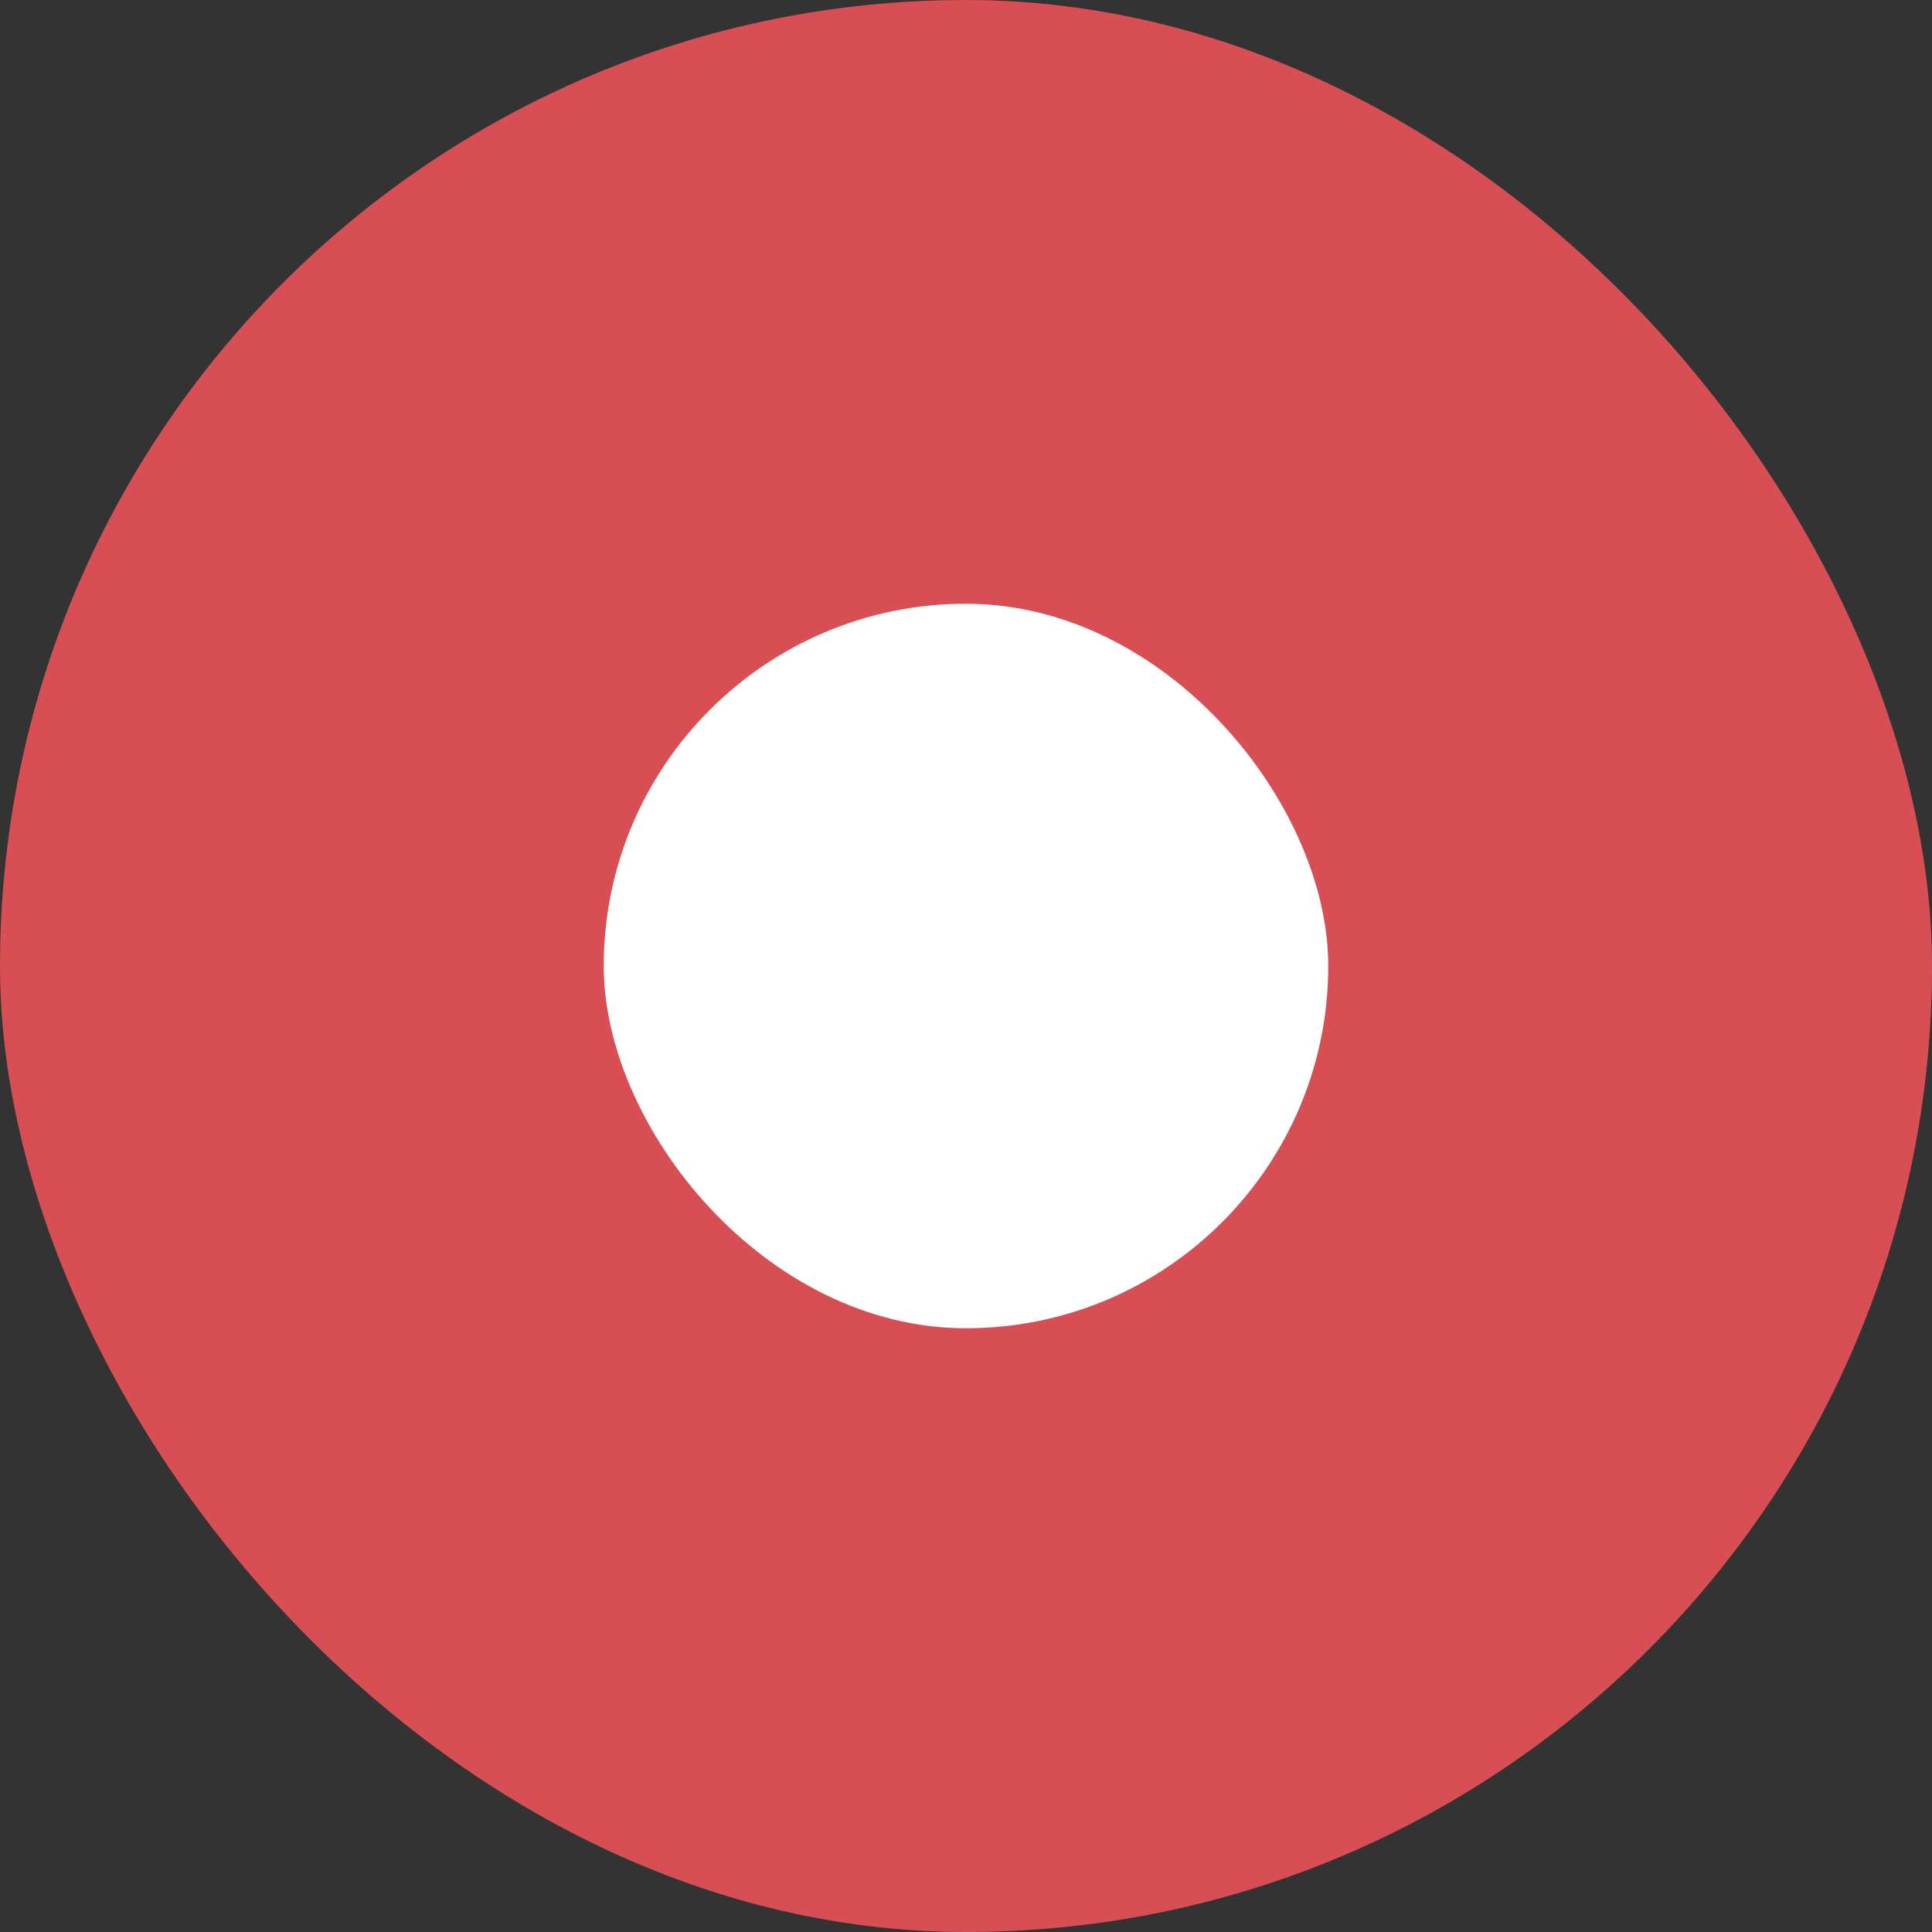 <?xml version="1.0" encoding="UTF-8"?>
<svg width="16px" height="16px" viewBox="0 0 16 16" version="1.1" xmlns="http://www.w3.org/2000/svg" xmlns:xlink="http://www.w3.org/1999/xlink">
    <rect x="0" y="0" width="16" height="16" fill="#333333" stroke="none"/>
    <!-- Generator: sketchtool 56.3 (101010) - https://sketch.com -->
    <title>41A87FA3-EFBA-4394-AD24-C394BE3593A3</title>
    <desc>Created with sketchtool.</desc>
    <g id="BO-Bookings" stroke="none" stroke-width="1" fill="none" fill-rule="evenodd">
        <g id="6---reject-" transform="translate(-16, -257)">
            <g id="Radiobutton-/-Secondary-/-Active" transform="translate(16, 255)">
                <g id="Group" transform="translate(0, 2)">
                    <rect id="Circle_base_outlined" fill="#D84E55" x="0" y="0" width="16" height="16" rx="8"></rect>
                    <rect id="dot_filled" fill="#FFFFFF" x="5" y="5" width="6" height="6" rx="3"></rect>
                </g>
            </g>
        </g>
    </g>
</svg>